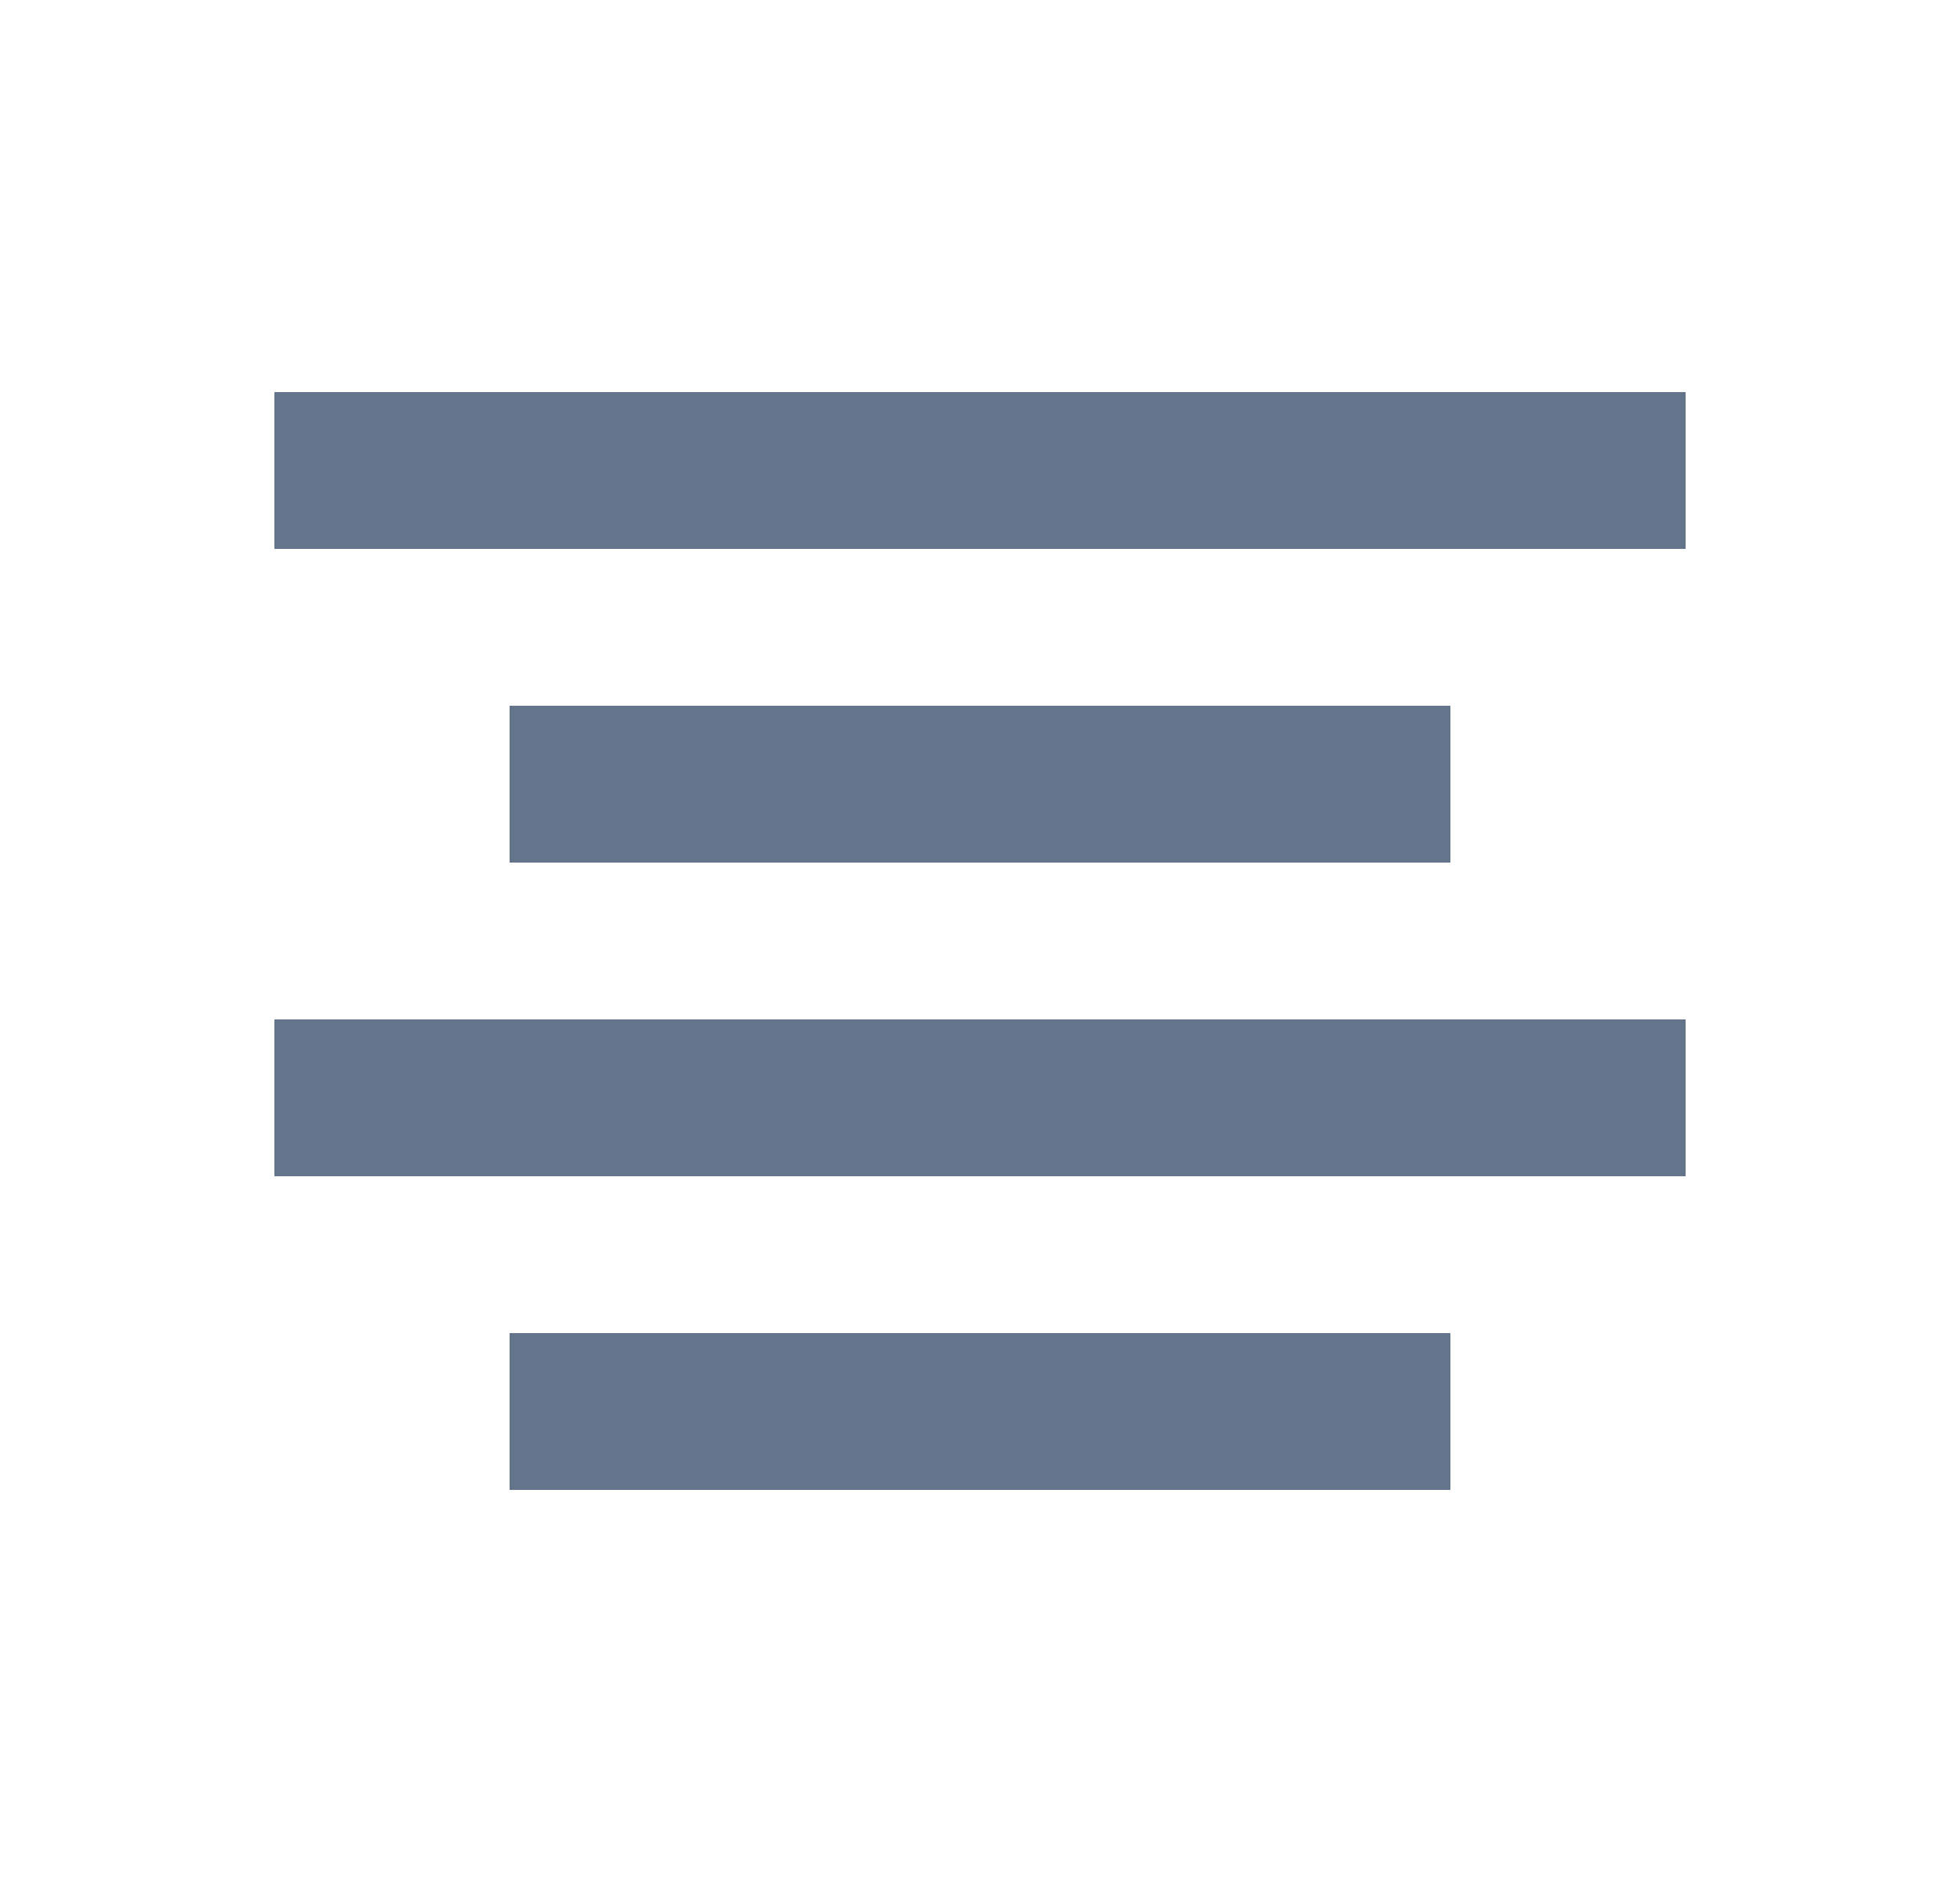 <svg width="25" height="24" viewBox="0 0 25 24" fill="none" xmlns="http://www.w3.org/2000/svg">
<path d="M18.5 19H6.5V17H18.5V19ZM21.5 15H3.5V13H21.5V15ZM18.5 11H6.5V9H18.5V11ZM21.5 7H3.5V5H21.5V7Z" fill="#64748B"/>
</svg>
